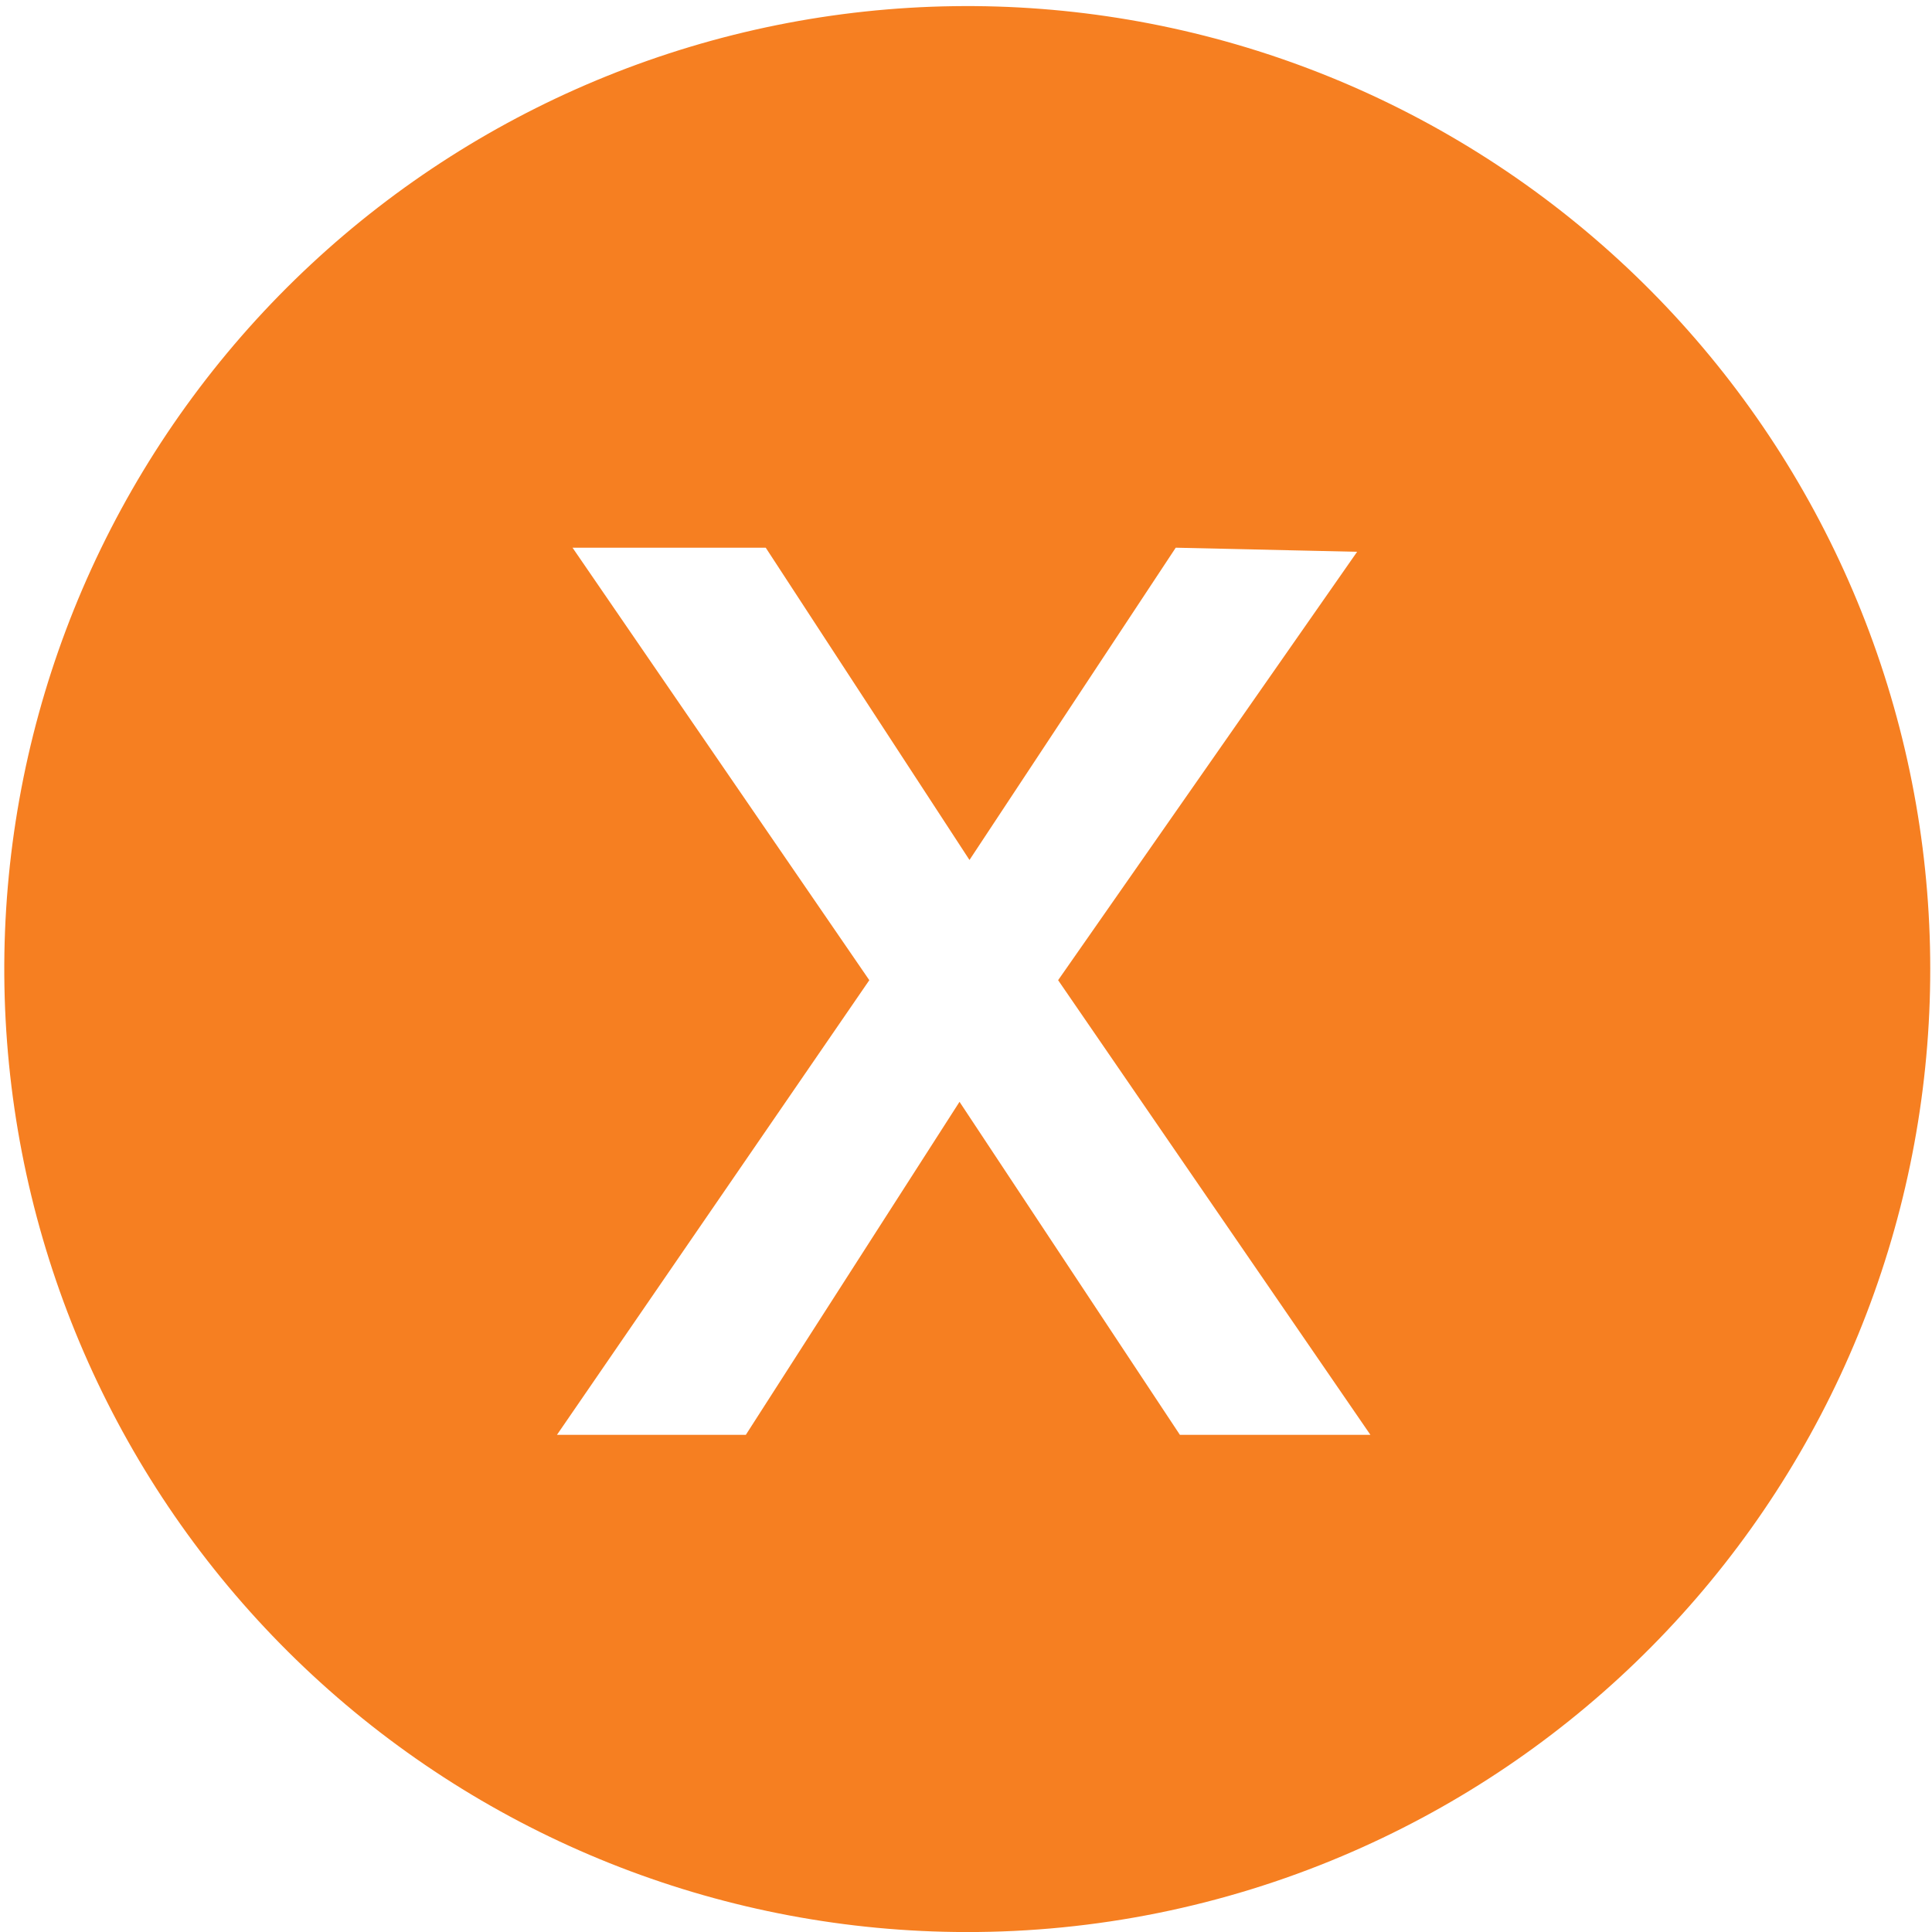 <svg width="41" height="41" viewBox="0 0 41 41" fill="none" xmlns="http://www.w3.org/2000/svg">
<path d="M20.5 41.001C15.434 40.994 10.551 39.106 6.799 35.703C3.046 32.3 0.691 27.625 0.191 22.584C-0.31 17.543 1.08 12.495 4.091 8.421C7.101 4.347 11.517 1.536 16.483 0.533C21.448 -0.469 26.61 0.408 30.965 2.996C35.32 5.583 38.559 9.696 40.053 14.536C41.548 19.377 41.191 24.599 39.053 29.192C36.914 33.784 33.146 37.419 28.48 39.39C25.955 40.458 23.241 41.006 20.5 41.001ZM20.363 23.383L25.039 30.449H29.082L22.455 20.801L28.8 11.71L24.951 11.623L20.574 18.25L16.25 11.623H12.15L18.448 20.801L11.82 30.449H15.828L20.362 23.383H20.363Z" fill="#F67F21"/>
</svg>
